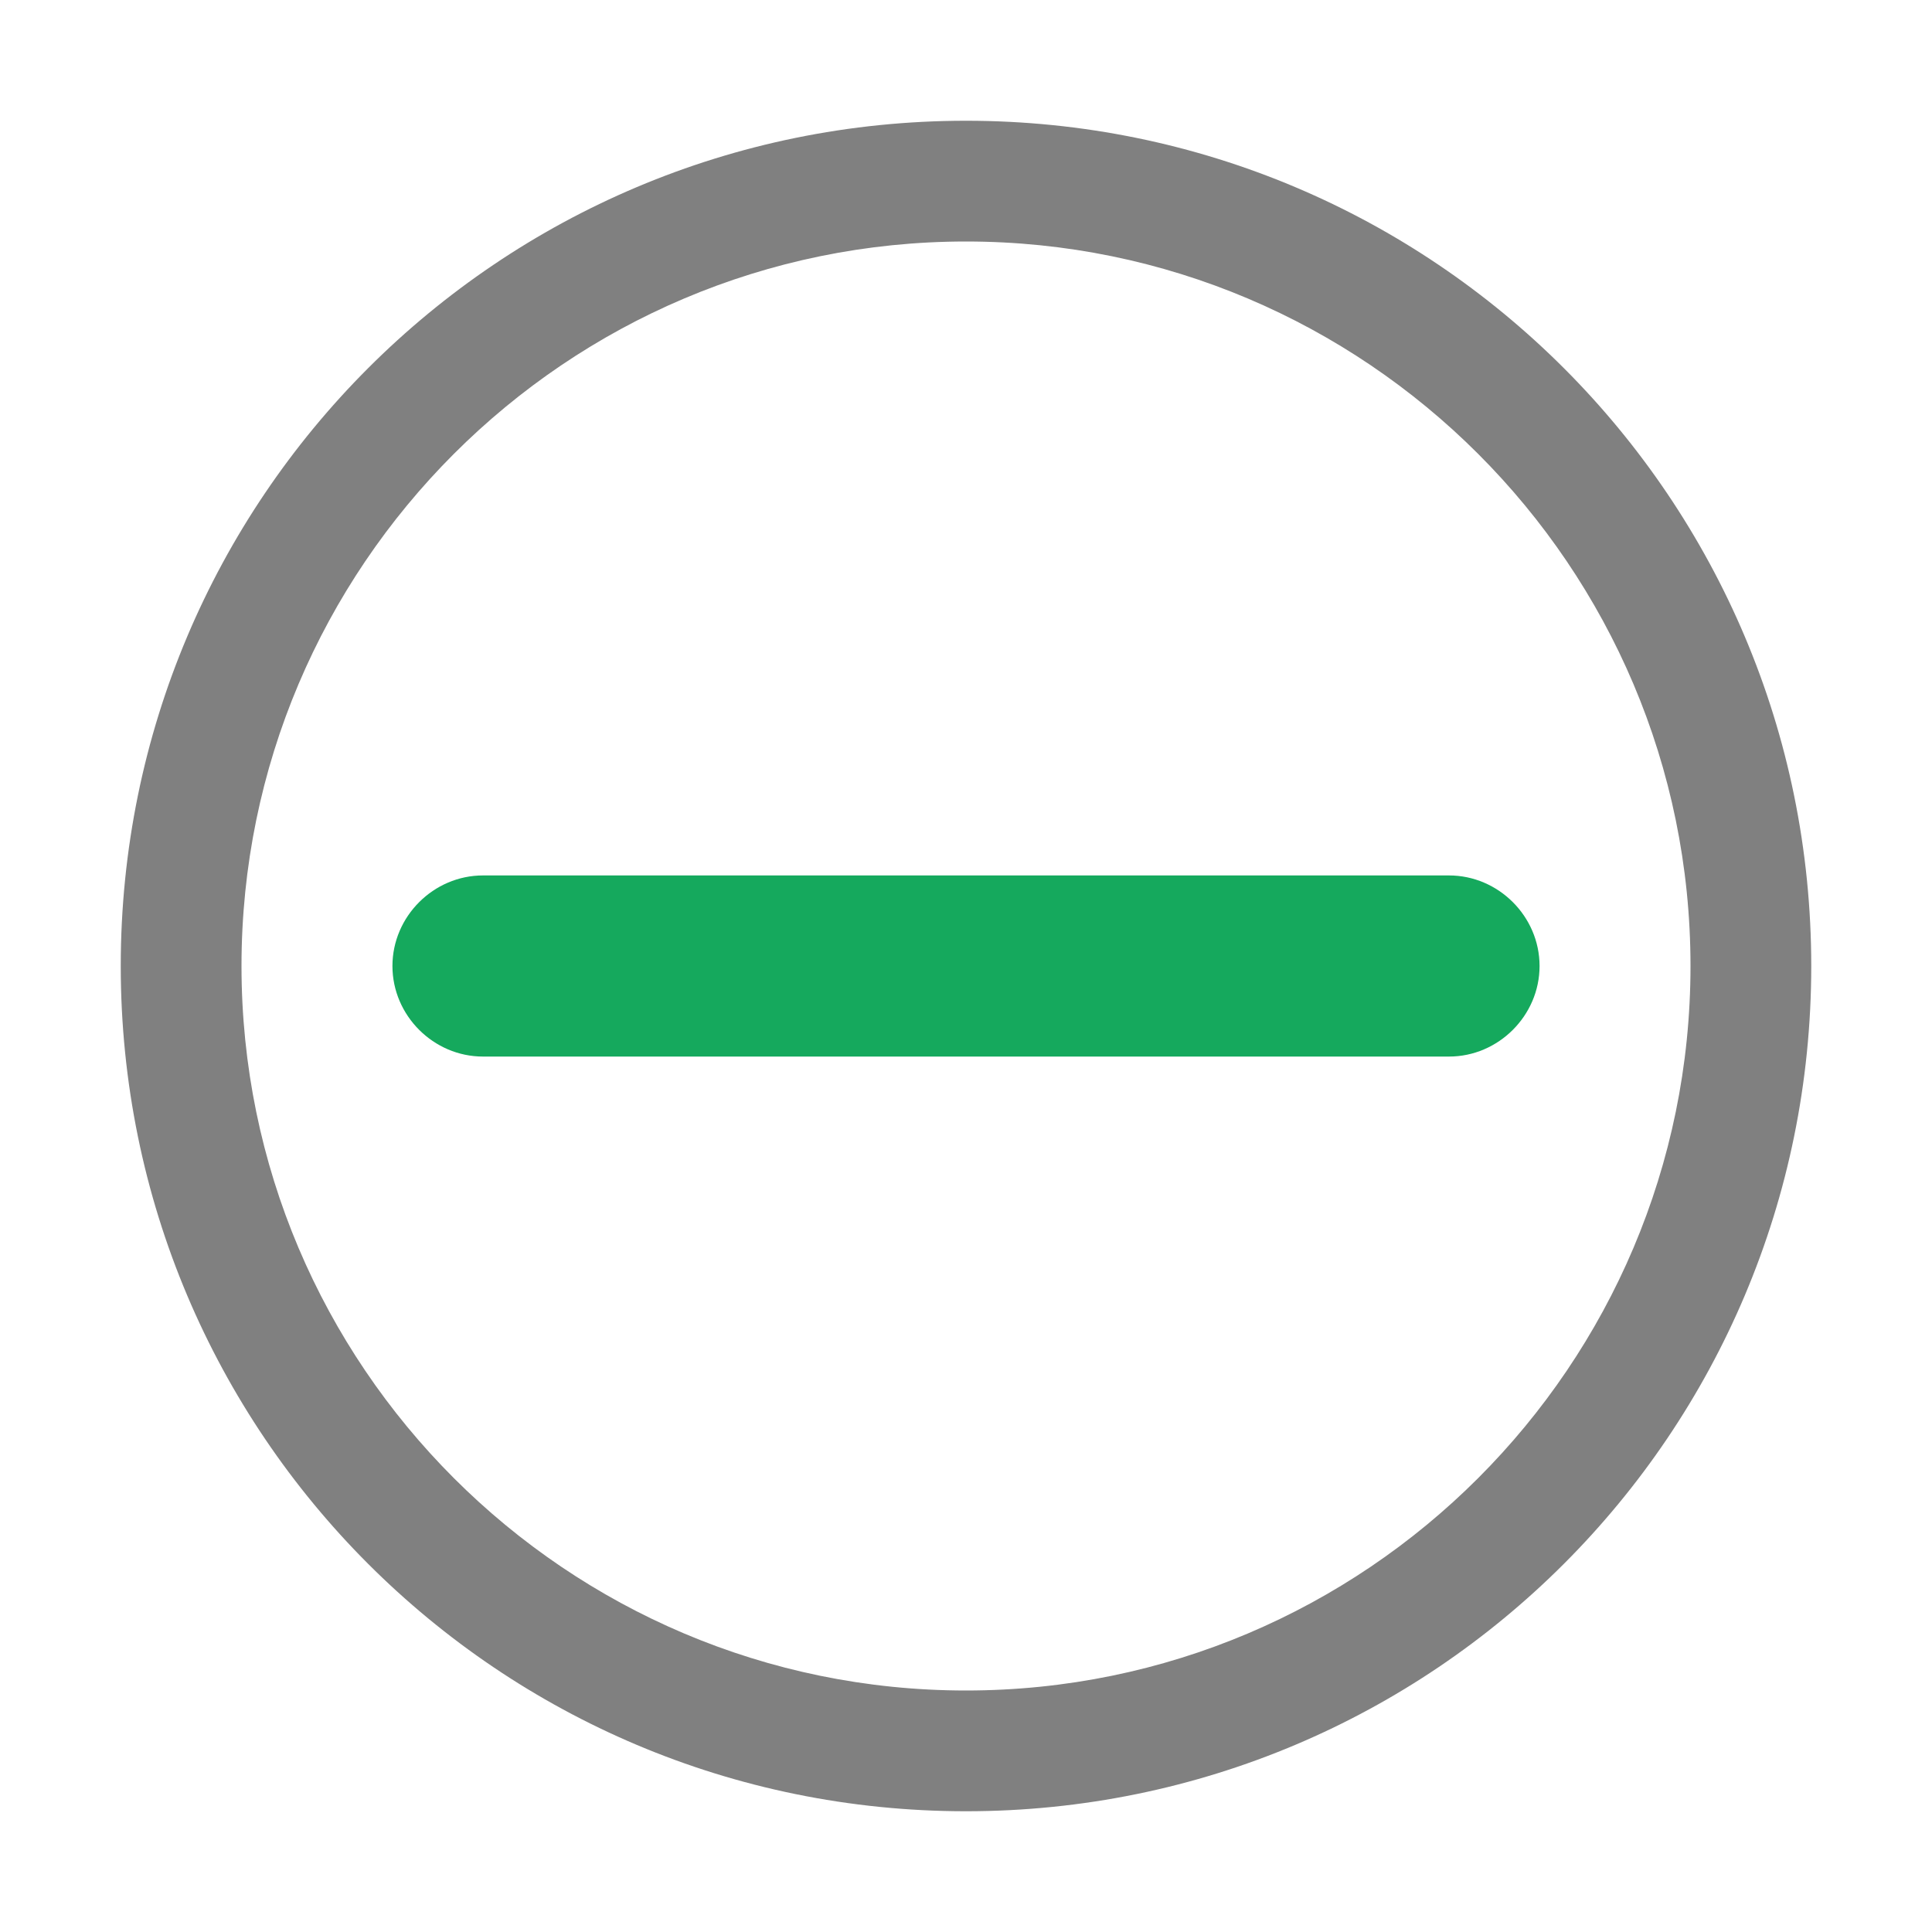 <?xml version="1.0" encoding="utf-8"?>
<!-- Generator: Adobe Illustrator 23.0.3, SVG Export Plug-In . SVG Version: 6.00 Build 0)  -->
<svg version="1.0" id="Layer_1" xmlns="http://www.w3.org/2000/svg" xmlns:xlink="http://www.w3.org/1999/xlink" x="0px" y="0px"
	 viewBox="0 0 16 16" enable-background="new 0 0 16 16" xml:space="preserve">
<g id="remove_x5F_copies">
	<g>
		<path fill="#808080" d="M8,2c3.31,0,6,2.69,6,6s-2.69,6-6,6s-6-2.69-6-6S4.69,2,8,2 M8,1C4.13,1,1,4.13,1,8s3.13,7,7,7s7-3.13,7-7
			S11.87,1,8,1L8,1z"/>
	</g>
	<g>
		<path fill="#15a95d" d="M12,8.75H4C3.59,8.75,3.25,8.41,3.25,8S3.59,7.25,4,7.25h8c0.41,0,0.75,0.34,0.75,0.75S12.41,8.75,12,8.75
			z"/>
	</g>
</g>
</svg>

